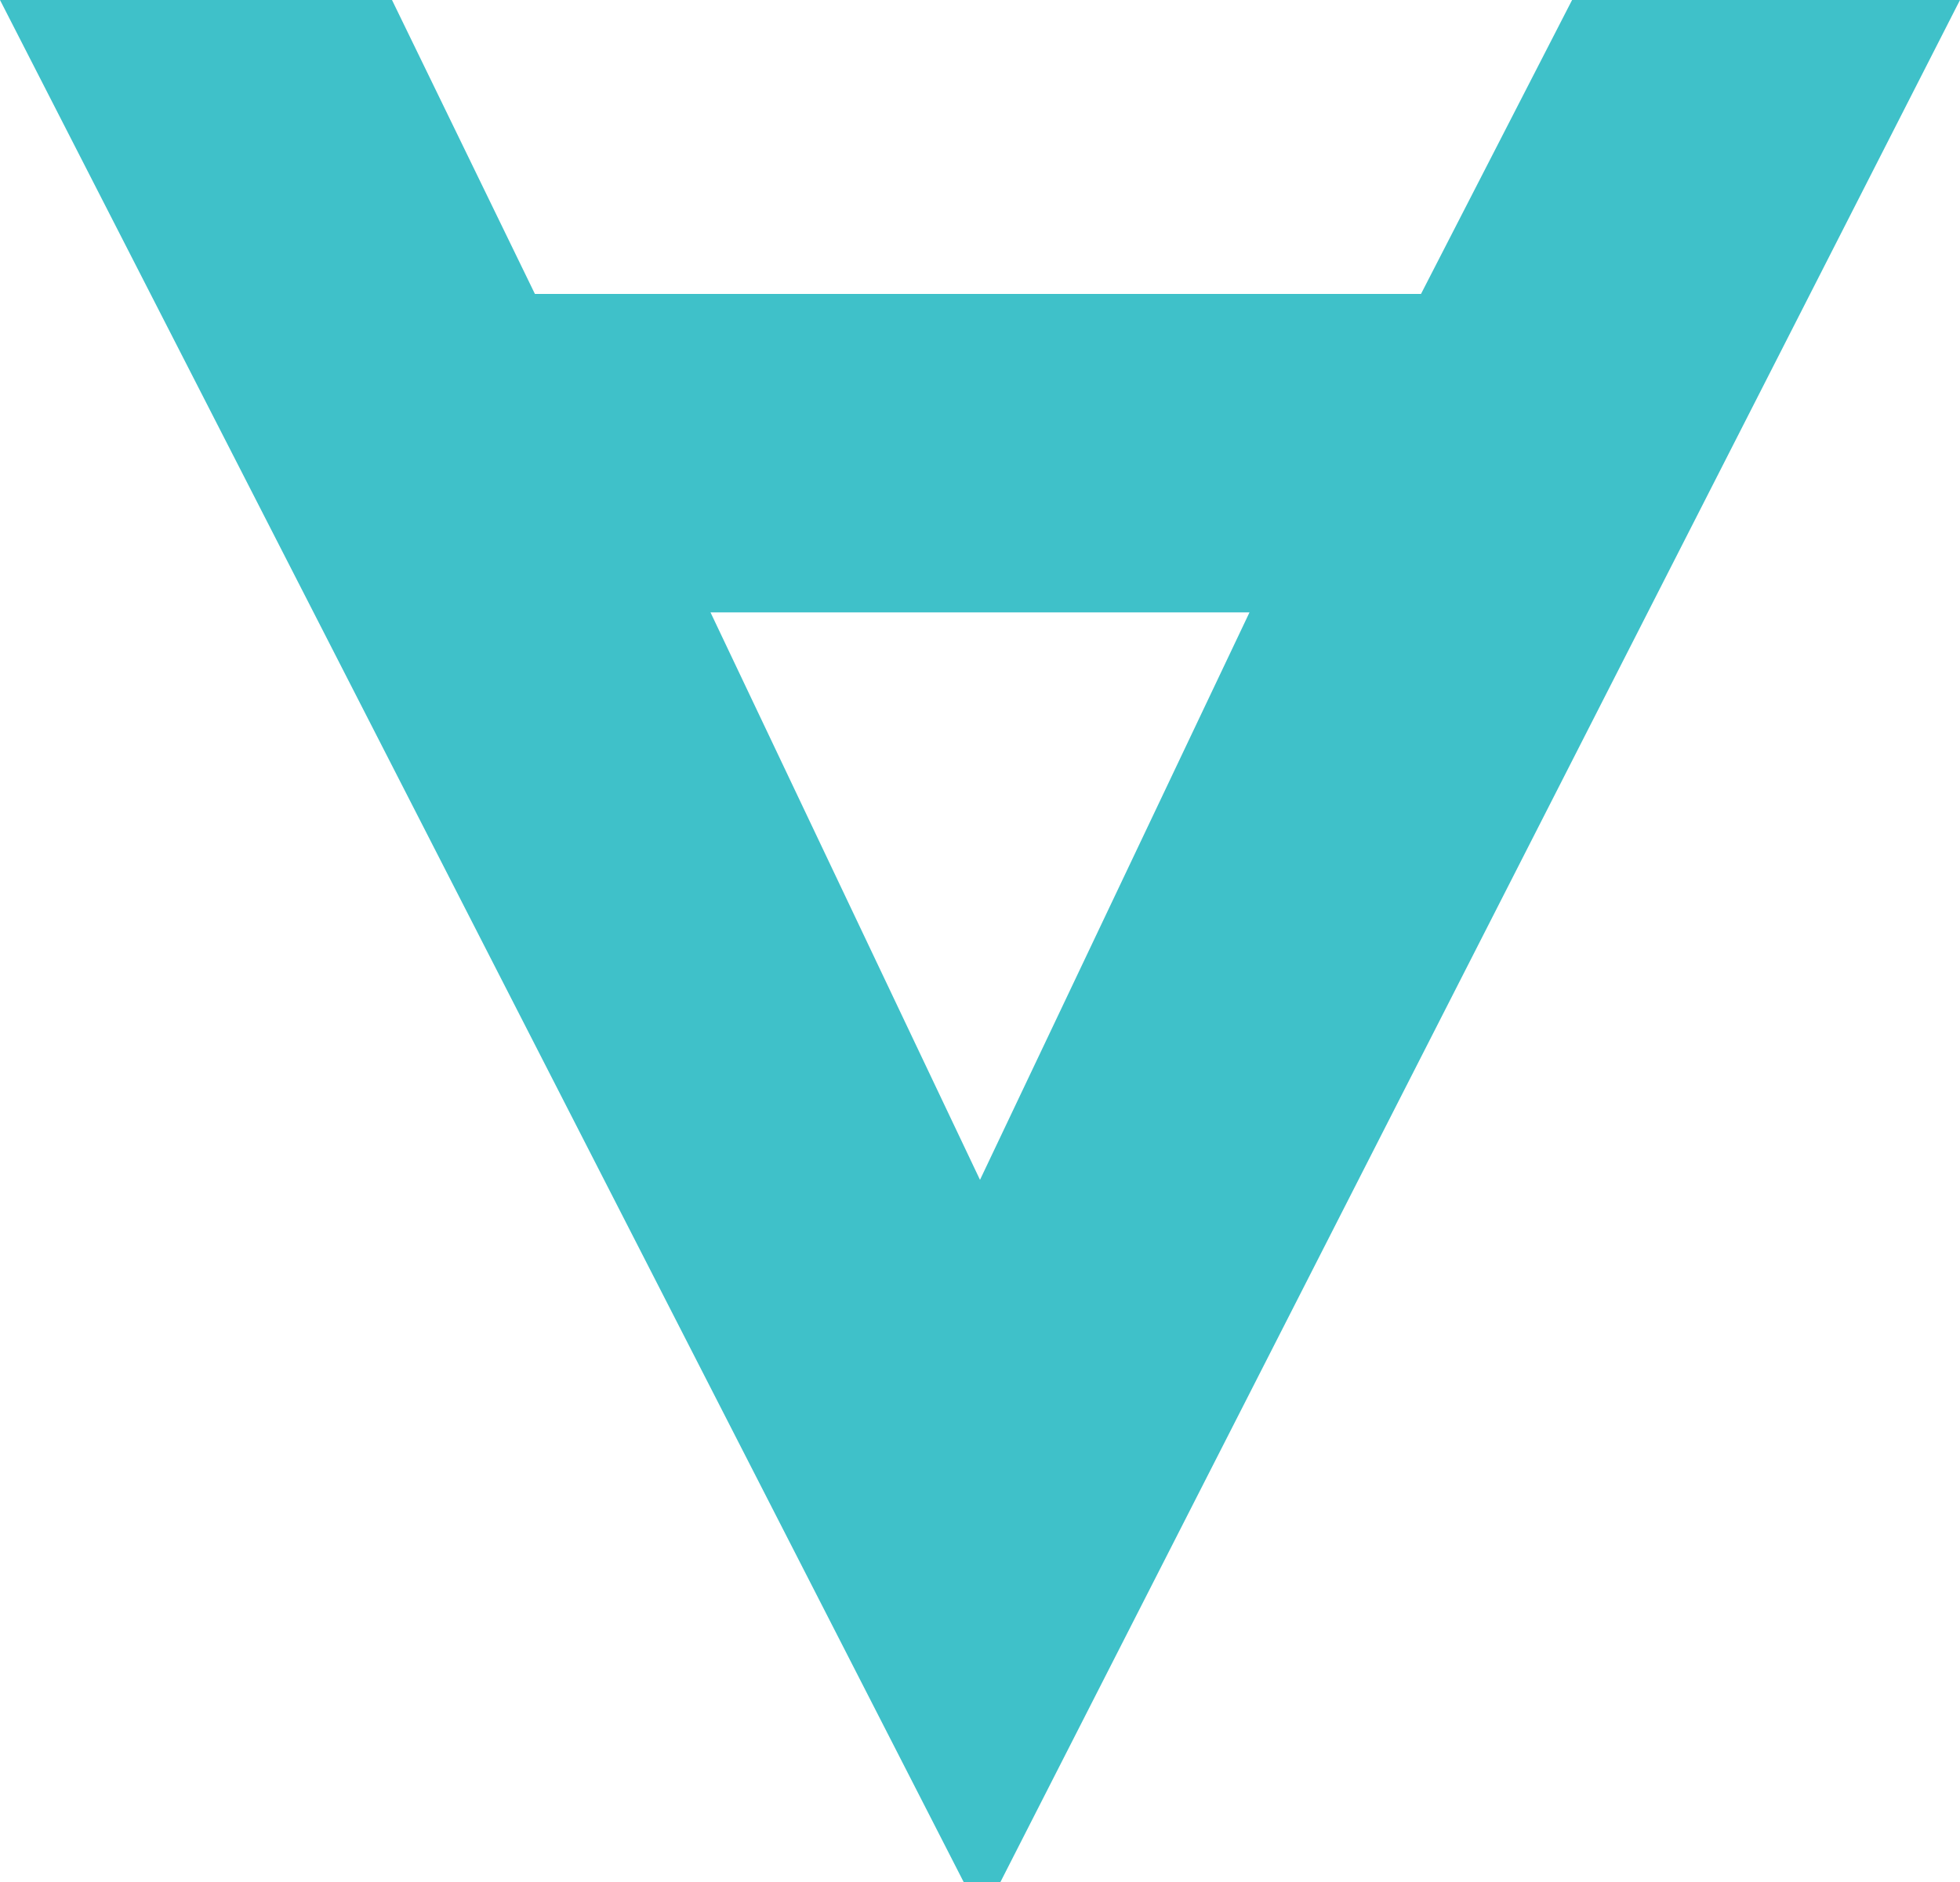 <!-- Generator: Adobe Illustrator 18.0.0, SVG Export Plug-In  -->
<svg version="1.1"
	 xmlns="http://www.w3.org/2000/svg" xmlns:xlink="http://www.w3.org/1999/xlink" xmlns:a="http://ns.adobe.com/AdobeSVGViewerExtensions/3.0/"
	 x="0px" y="0px" width="48px" height="46.1px" viewBox="0 0 48 46.1" enable-background="new 0 0 48 46.1" xml:space="preserve">
<defs>
</defs>
<path fill="#3FC1C9" d="M9.6,0l3.5,7.2h21.7L38.5,0H48L24.5,46.1h-0.9L0,0H9.6z M24,28.9l6.6-13.9H17.4L24,28.9z"/>
</svg>
